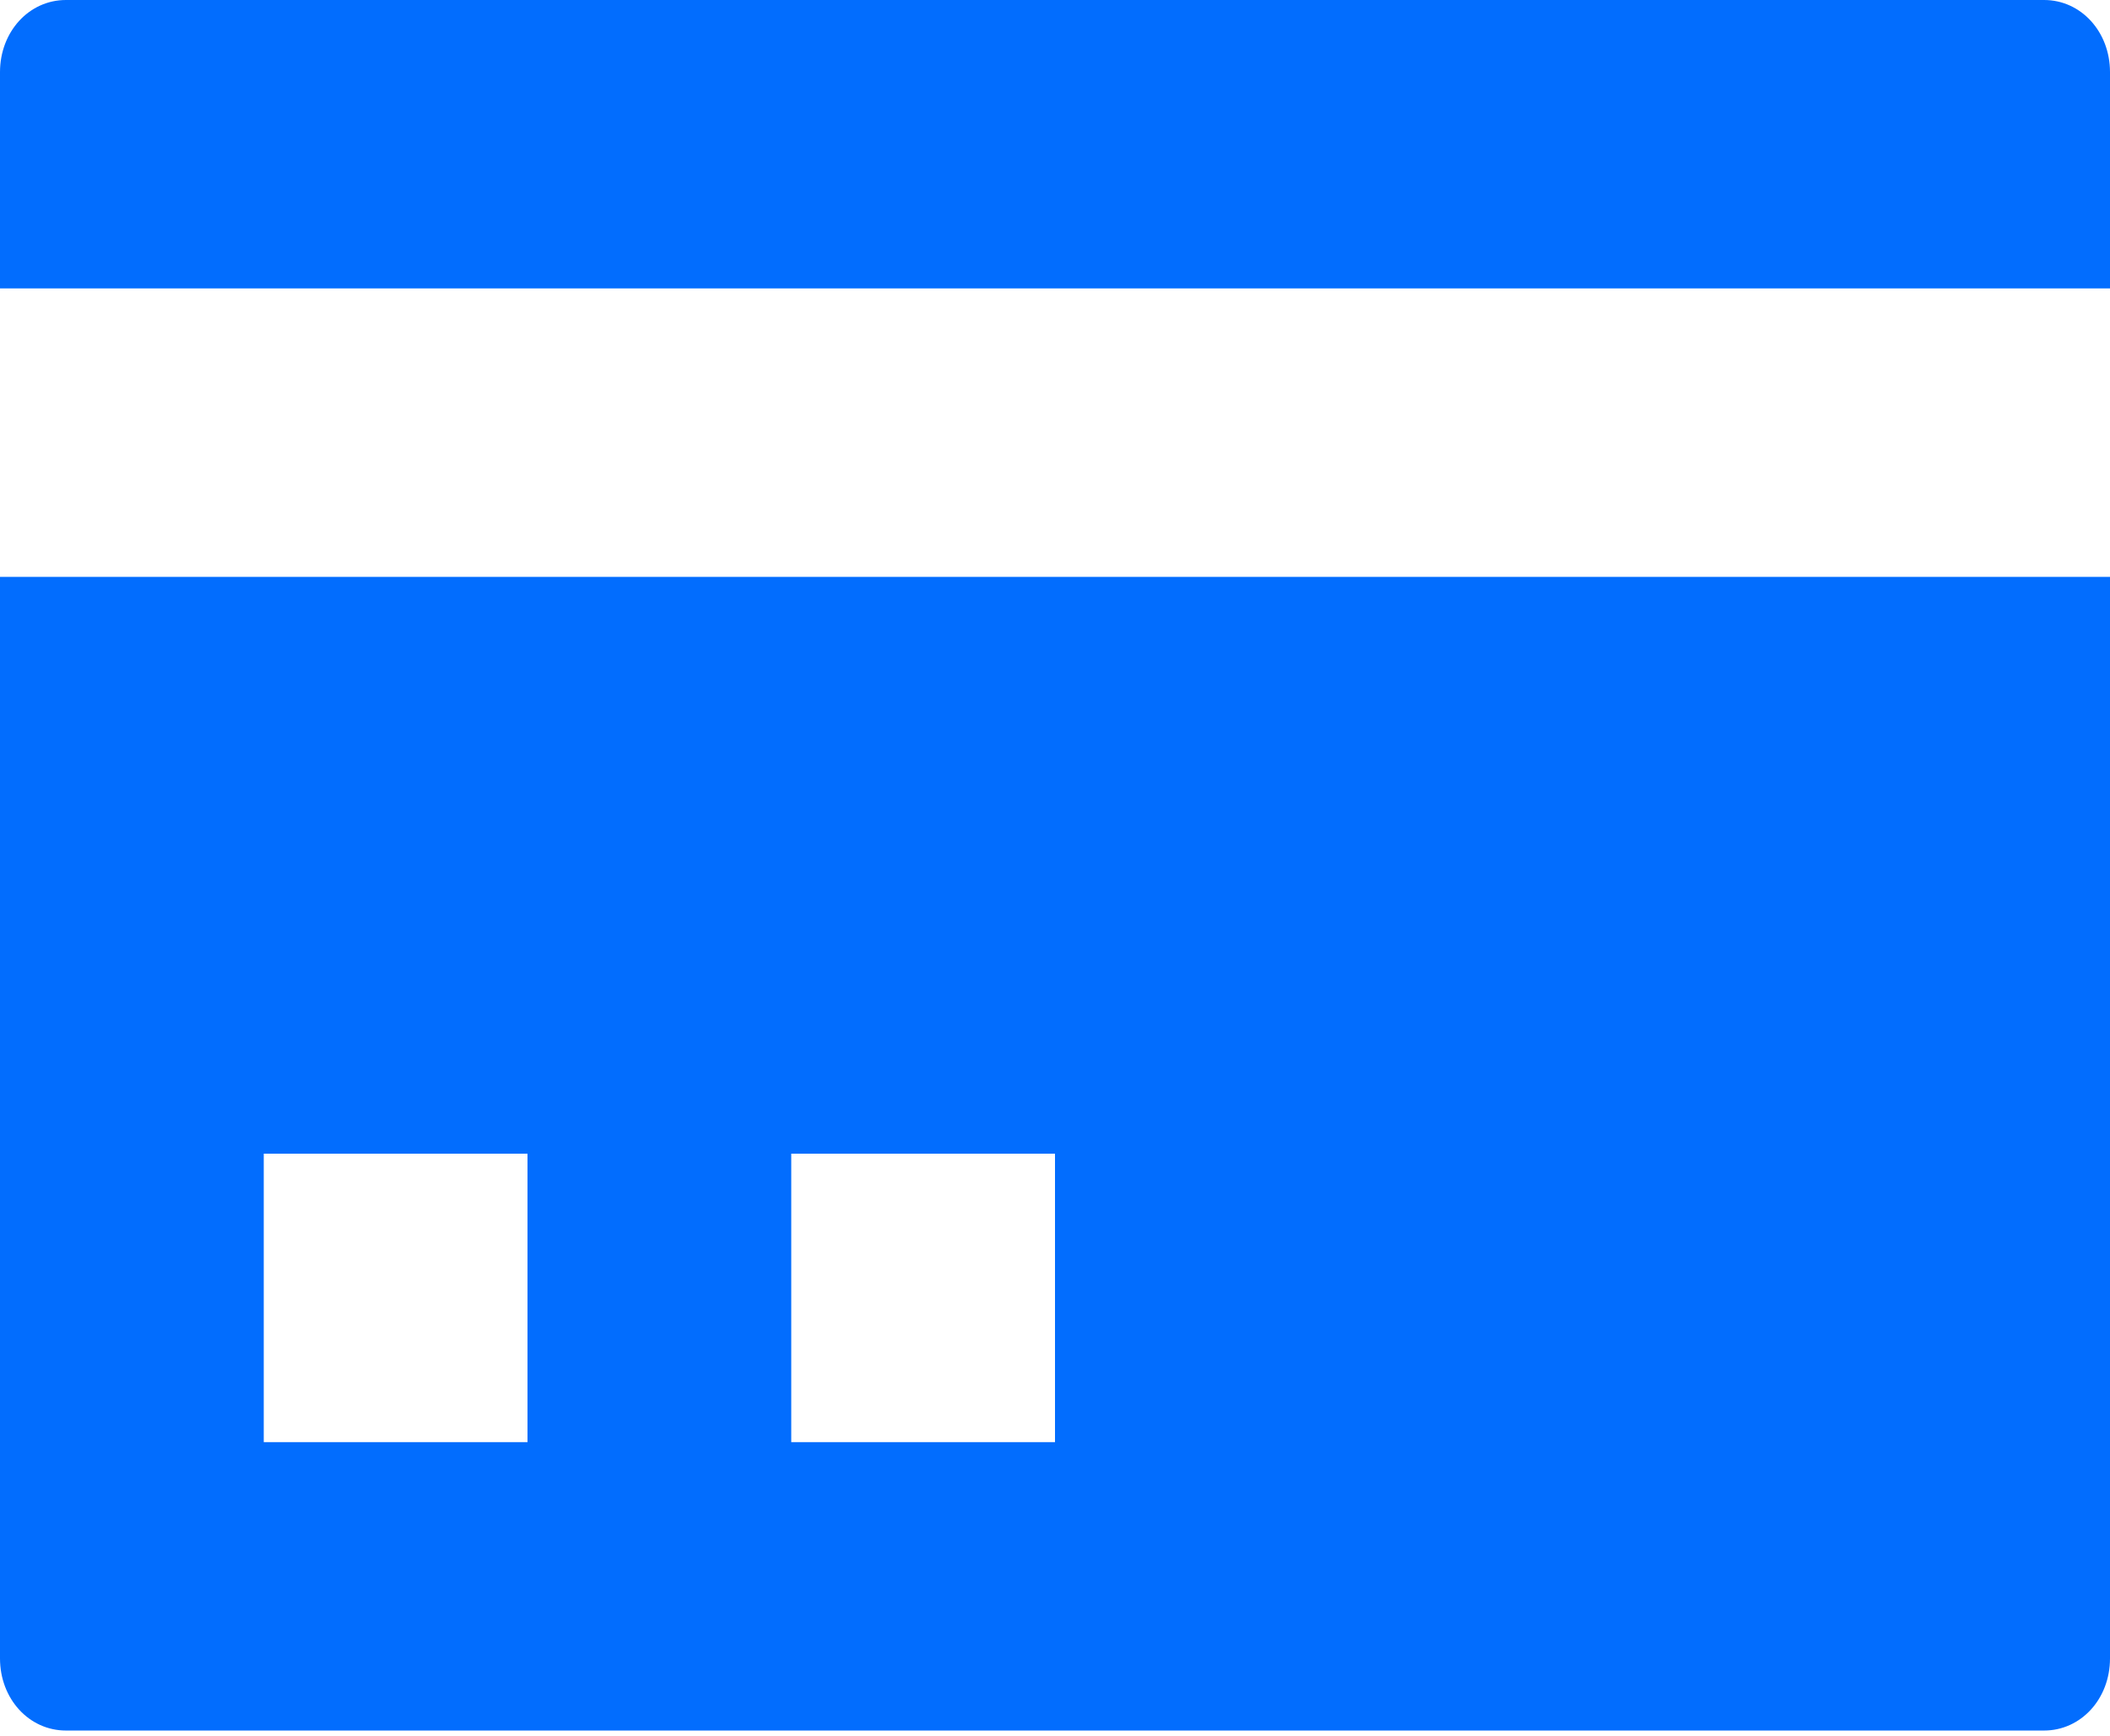 <svg width="96" height="79" fill="none" xmlns="http://www.w3.org/2000/svg"><path d="M3 0C1.32 0 0 1.444 0 3.28v9.843h96V3.281C96 1.444 94.68 0 93 0H3ZM0 26.247V75.46c0 1.837 1.32 3.28 3 3.28h90c1.68 0 3-1.443 3-3.28V26.247H0Zm12 26.247h12v13.123H12V52.494Zm24 0h12v13.123H36V52.494Z" fill="#026DFE"/></svg>